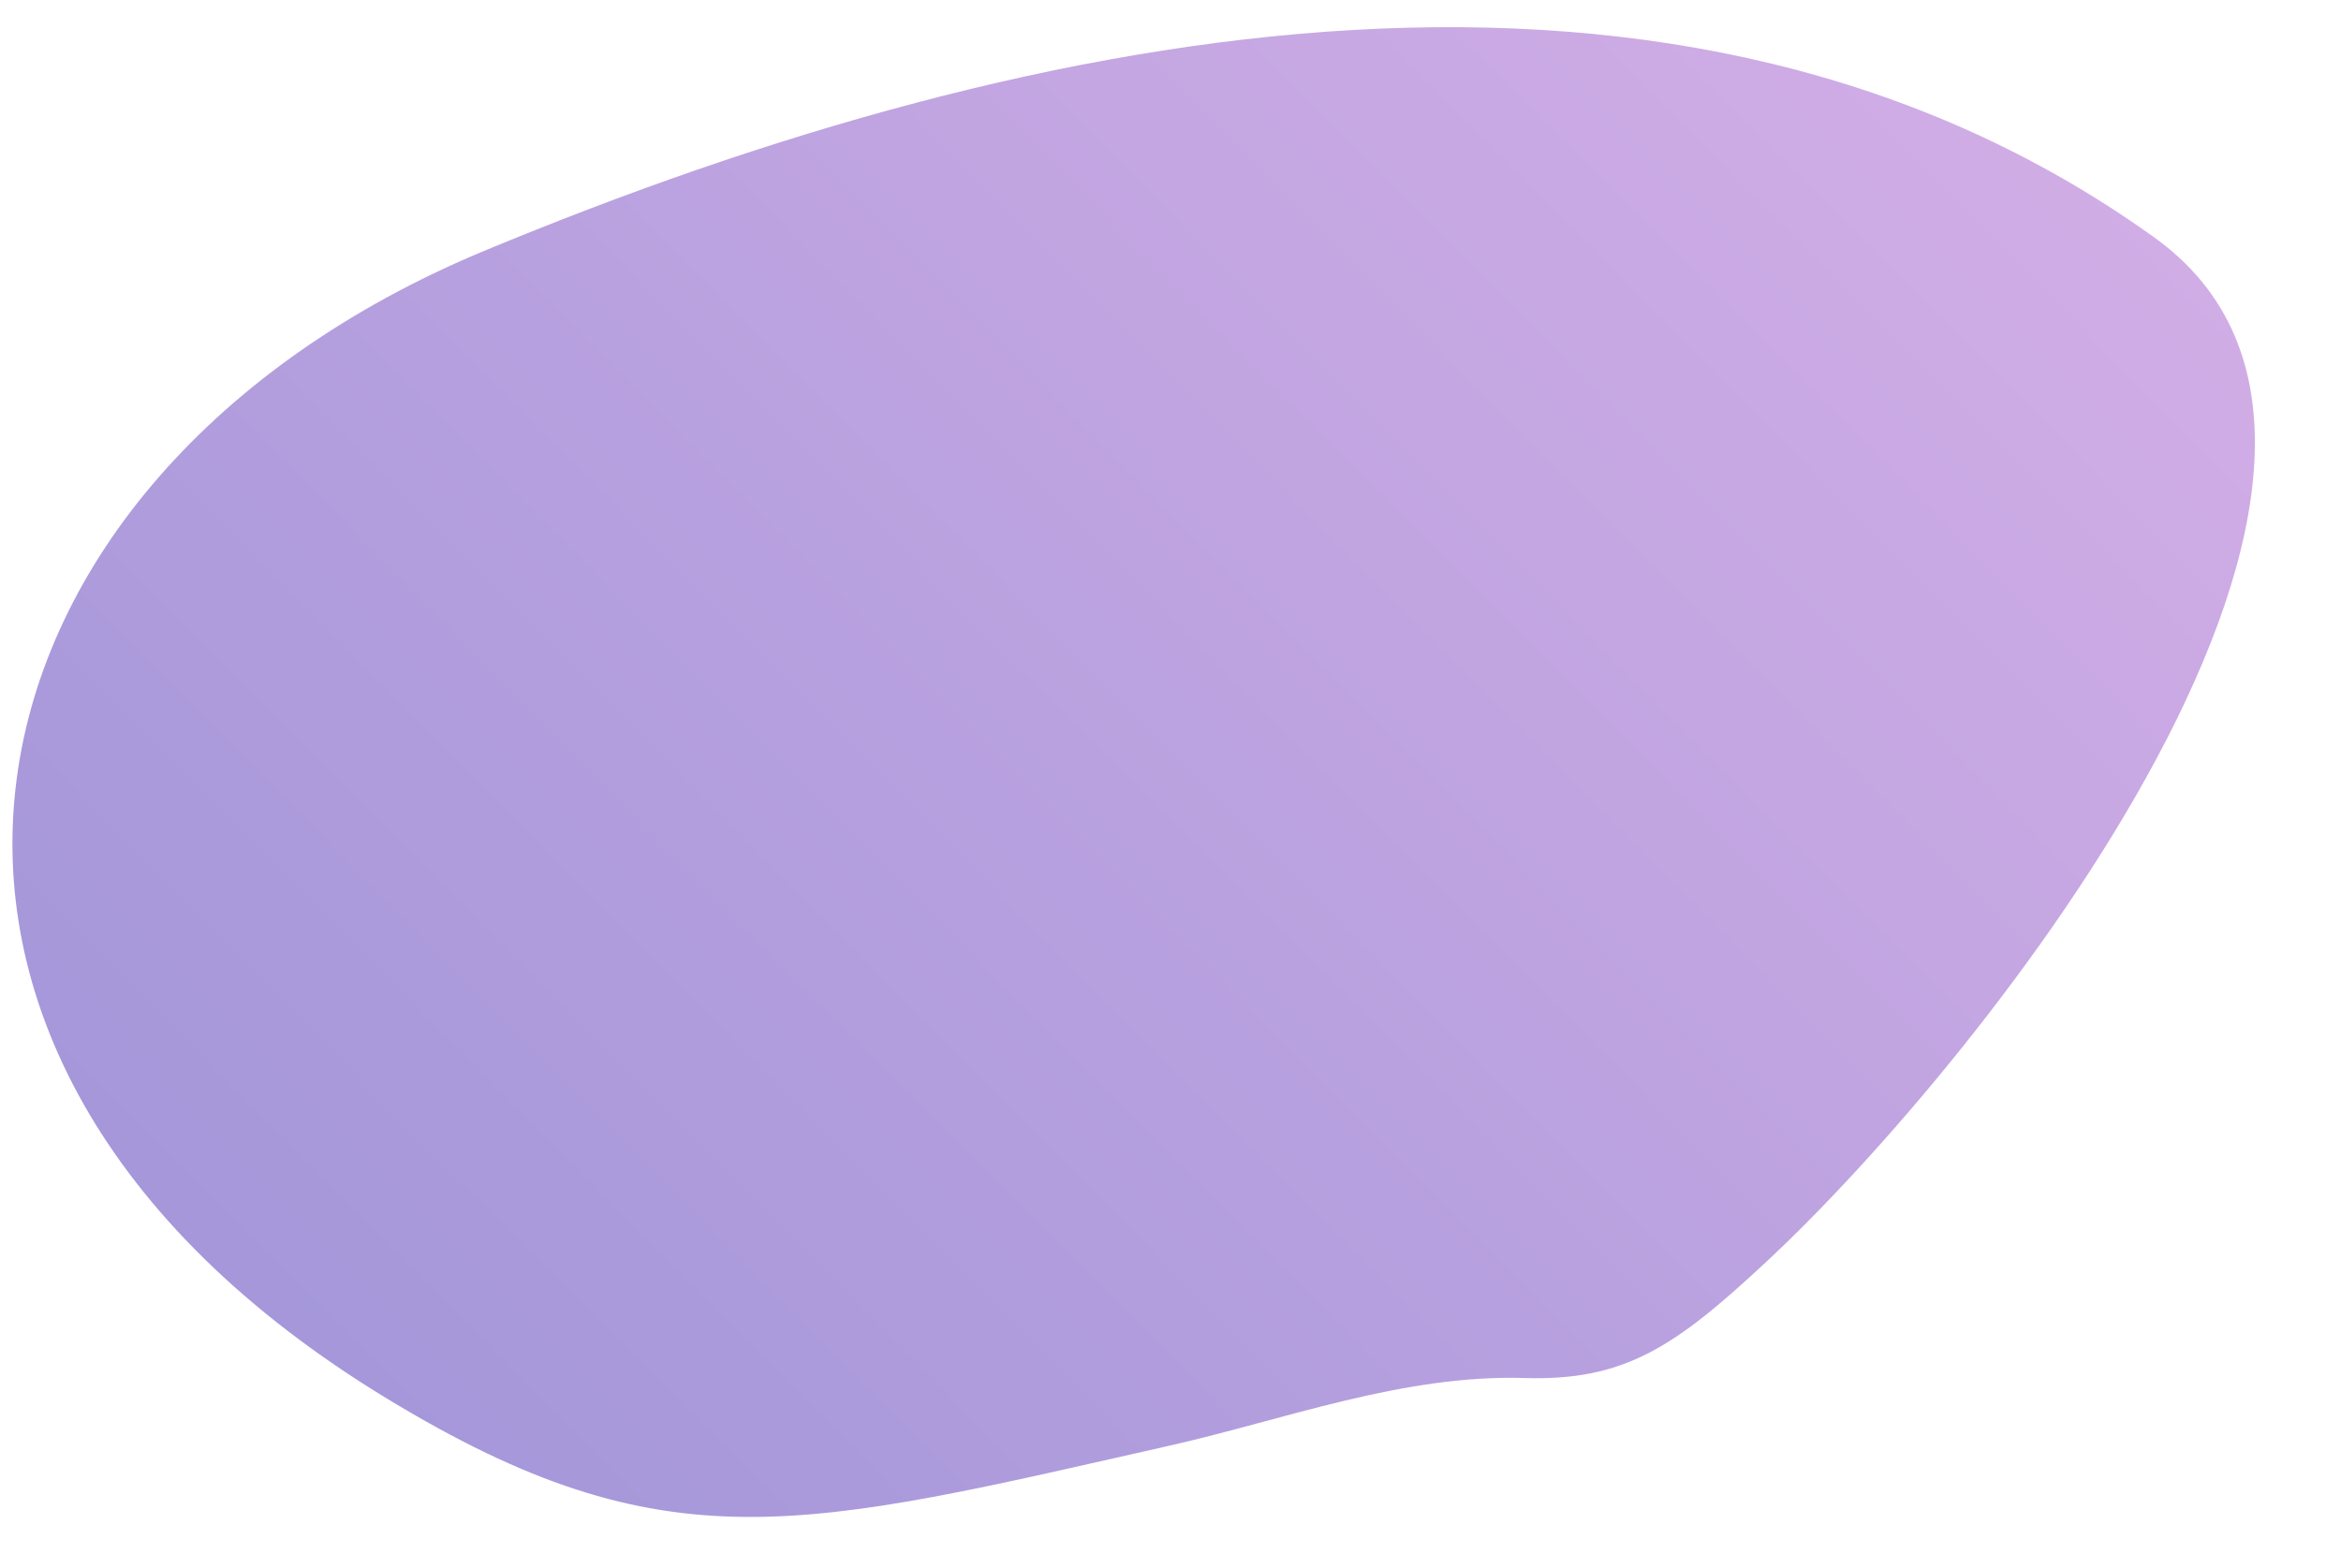 <svg xmlns="http://www.w3.org/2000/svg" viewBox="0 0 450.9 302.1"><title>Path</title><linearGradient id="a" gradientUnits="userSpaceOnUse" x1="-13.053" y1="-60.853" x2="479.493" y2="426.864" gradientTransform="matrix(1 0 0 -1 0 303.058)"><stop offset="0" stop-color="#3023ae"/><stop offset="1" stop-color="#c86dd7"/></linearGradient><path fill="url(#a)" fill-opacity=".5" d="M414.6 45.5c-90.5-64.7-213-42.2-321.5 2.9C-11 91.8-36.3 202.2 74.6 269.5c53.8 32.7 80 25 150.8 9 22.1-5 44.8-13.7 68.2-13 19.3.6 29-6 46.4-22.2 41.8-38.8 134.8-155.2 74.6-197.8z"/></svg>